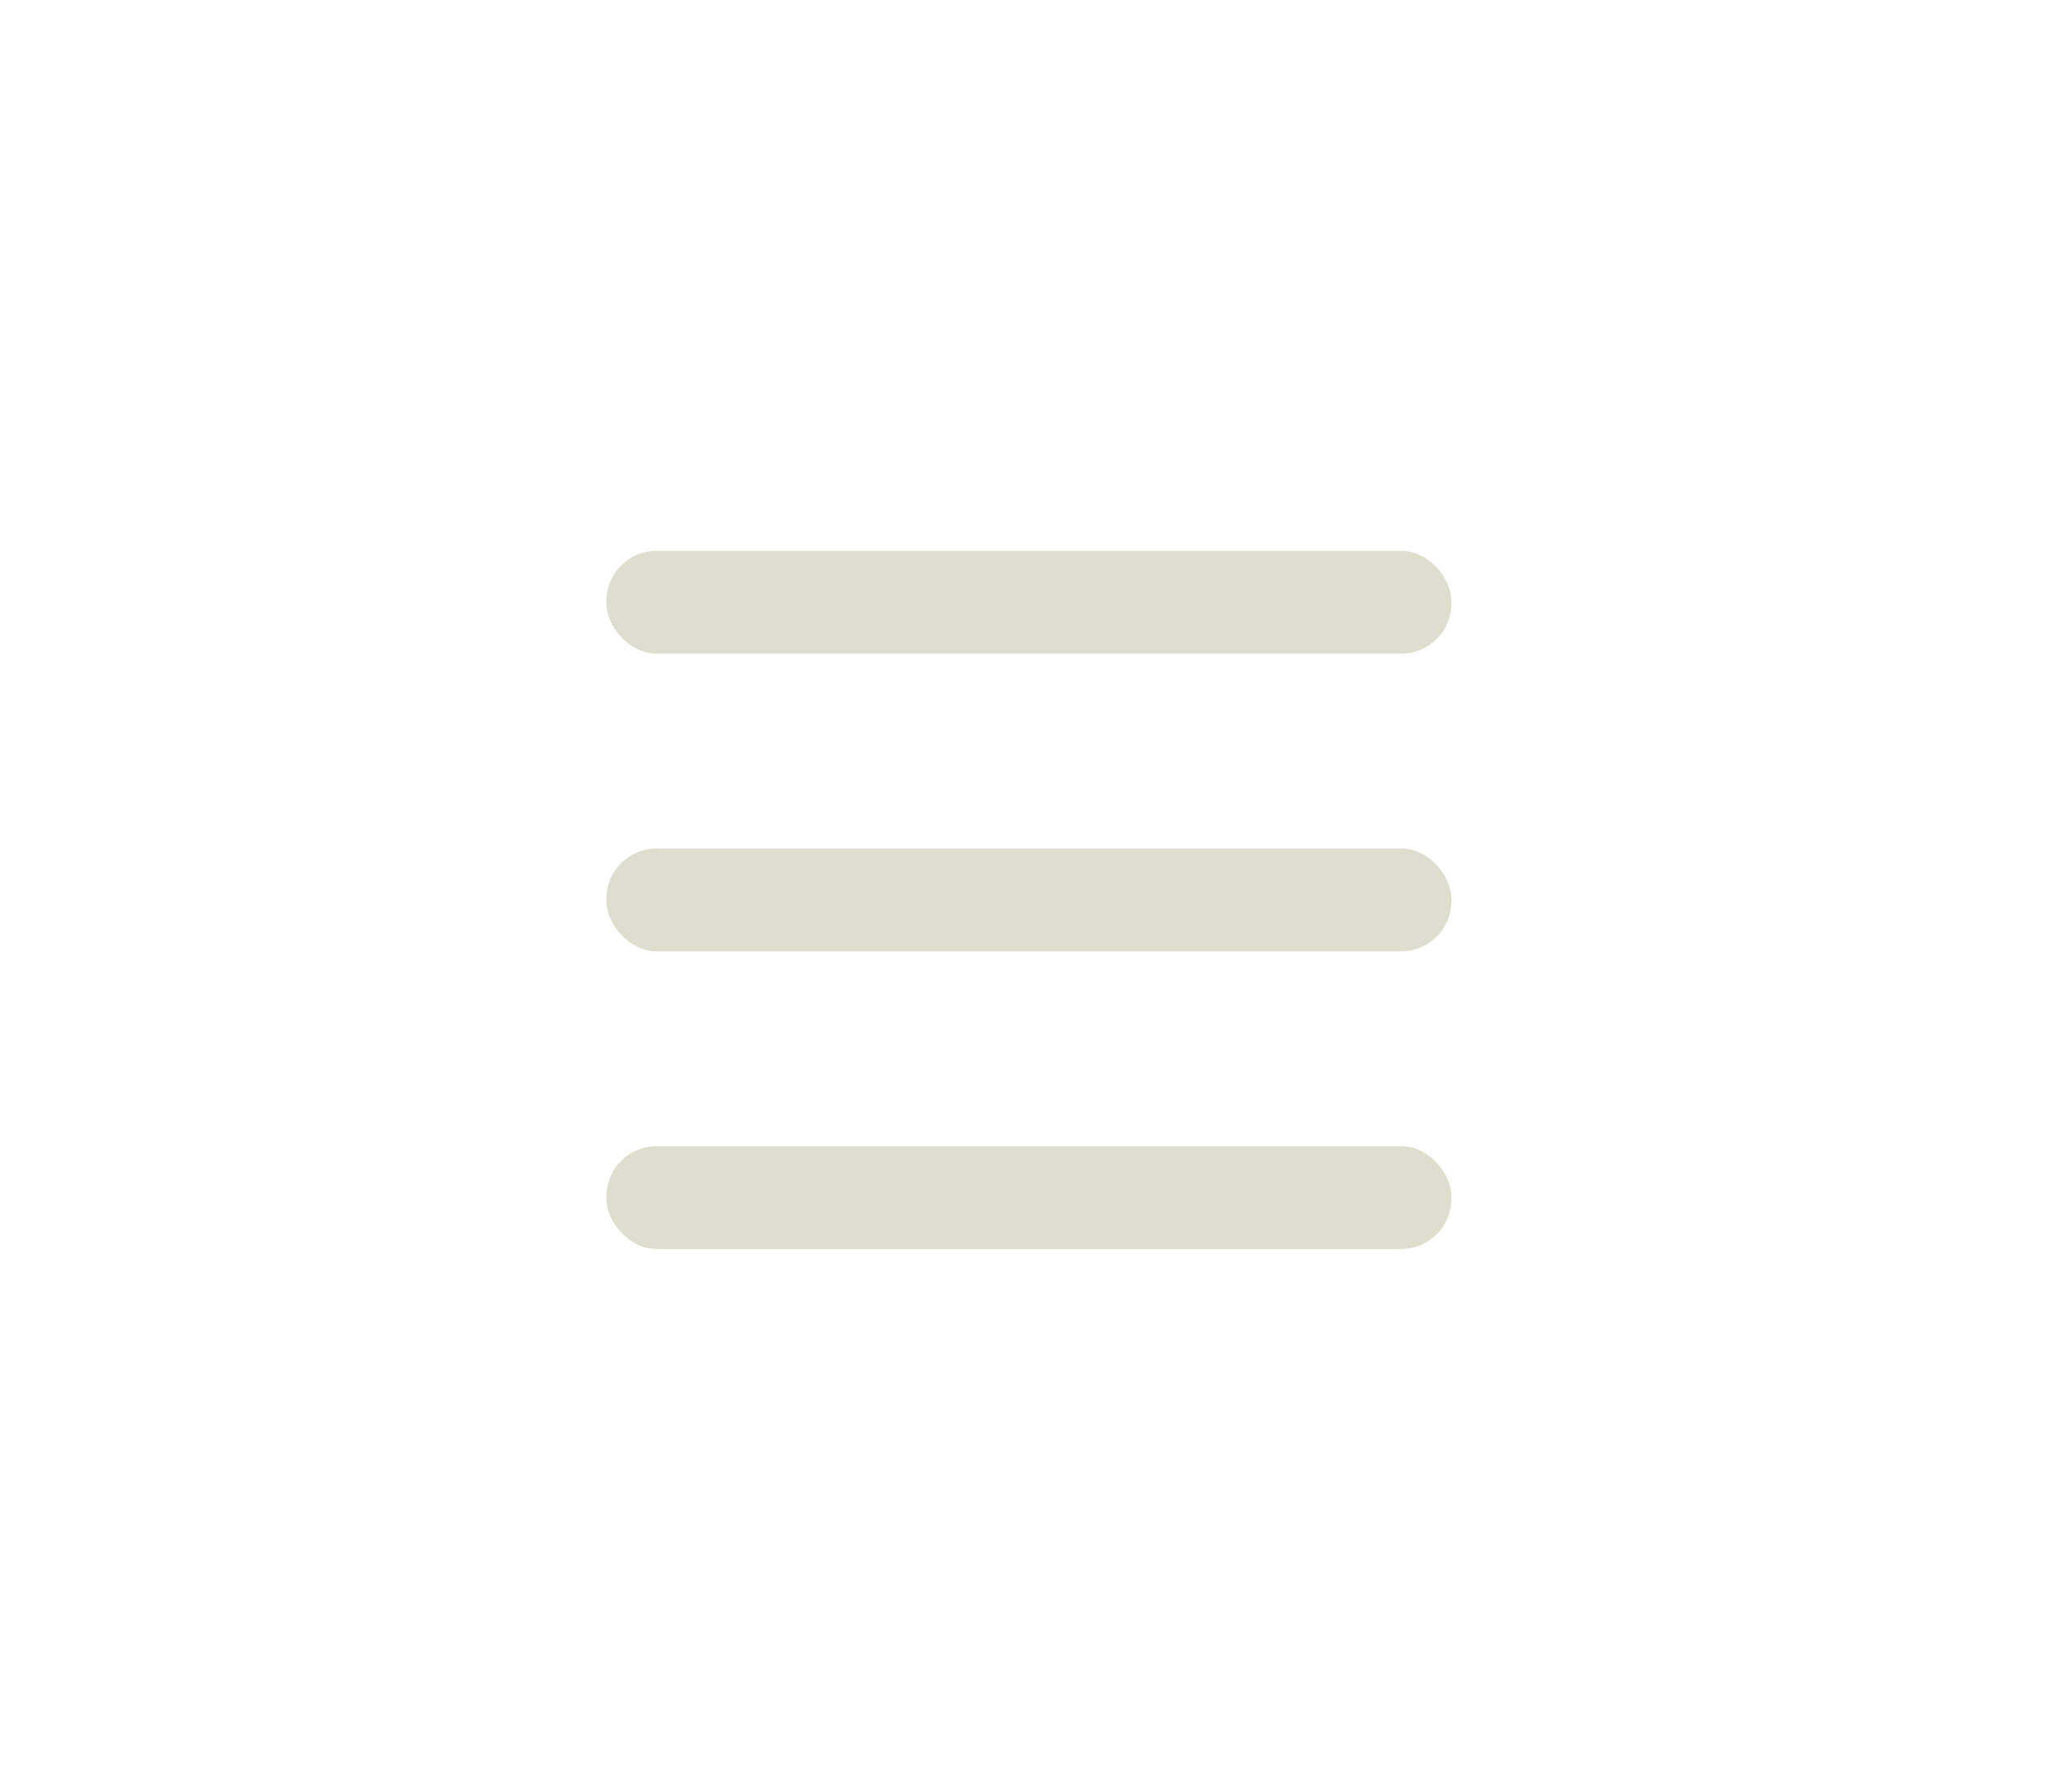 <?xml version="1.0" encoding="UTF-8" standalone="no"?>
<!-- Created with Inkscape (http://www.inkscape.org/) -->

<svg
   xmlns:dc="http://purl.org/dc/elements/1.1/"
   xmlns:cc="http://creativecommons.org/ns#"
   xmlns:rdf="http://www.w3.org/1999/02/22-rdf-syntax-ns#"
   xmlns:svg="http://www.w3.org/2000/svg"
   xmlns="http://www.w3.org/2000/svg"
   xmlns:sodipodi="http://sodipodi.sourceforge.net/DTD/sodipodi-0.dtd"
   xmlns:inkscape="http://www.inkscape.org/namespaces/inkscape"
   width="21.298mm"
   height="18.588mm"
   viewBox="0 0 75.465 65.862"
   id="svg2"
   version="1.1"
   inkscape:version="0.91 r13725"
   sodipodi:docname="navbar-toggle-dark.svg">
  <defs
     id="defs4" />
  <sodipodi:namedview
     id="base"
     pagecolor="#c9c9c9"
     bordercolor="#666666"
     borderopacity="1.0"
     inkscape:pageopacity="0"
     inkscape:pageshadow="2"
     inkscape:zoom="8"
     inkscape:cx="17.642502"
     inkscape:cy="36.561087"
     inkscape:document-units="px"
     inkscape:current-layer="g4692"
     showgrid="false"
     showguides="true"
     inkscape:guide-bbox="true"
     fit-margin-top="0"
     fit-margin-left="0"
     fit-margin-right="0"
     fit-margin-bottom="0"
     inkscape:window-width="1920"
     inkscape:window-height="1047"
     inkscape:window-x="0"
     inkscape:window-y="0"
     inkscape:window-maximized="1" />
  <g
     inkscape:label="Layer 1"
     inkscape:groupmode="layer"
     id="layer1"
     transform="translate(-161.928,-256.297)">
    <g
       id="g4692"
       transform="matrix(1.368,0,0,1.368,-54.282,-122.835)">
      <g
         id="g4164"
         style="fill:#dcddcd;fill-opacity:1">
        <rect
           rx="1.347"
           y="291.943"
           x="174.343"
           height="2.762"
           width="22.705"
           id="rect4174"
           style="opacity:0.98;fill:#dcddcd;fill-opacity:1;fill-rule:evenodd;stroke:none;stroke-width:1.097;stroke-linecap:round;stroke-linejoin:round;stroke-miterlimit:4;stroke-dasharray:none;stroke-dashoffset:0;stroke-opacity:1" />
        <rect
           style="opacity:0.98;fill:#dcddcd;fill-opacity:1;fill-rule:evenodd;stroke:none;stroke-width:1.097;stroke-linecap:round;stroke-linejoin:round;stroke-miterlimit:4;stroke-dasharray:none;stroke-dashoffset:0;stroke-opacity:1"
           id="rect4180"
           width="22.705"
           height="2.762"
           x="174.343"
           y="299.941"
           rx="1.347" />
        <rect
           style="opacity:0.98;fill:#dcddcd;fill-opacity:1;fill-rule:evenodd;stroke:none;stroke-width:1.097;stroke-linecap:round;stroke-linejoin:round;stroke-miterlimit:4;stroke-dasharray:none;stroke-dashoffset:0;stroke-opacity:1"
           id="rect4182"
           width="22.705"
           height="2.762"
           x="174.343"
           y="307.939"
           rx="1.347" />
      </g>
    </g>
  </g>
</svg>
